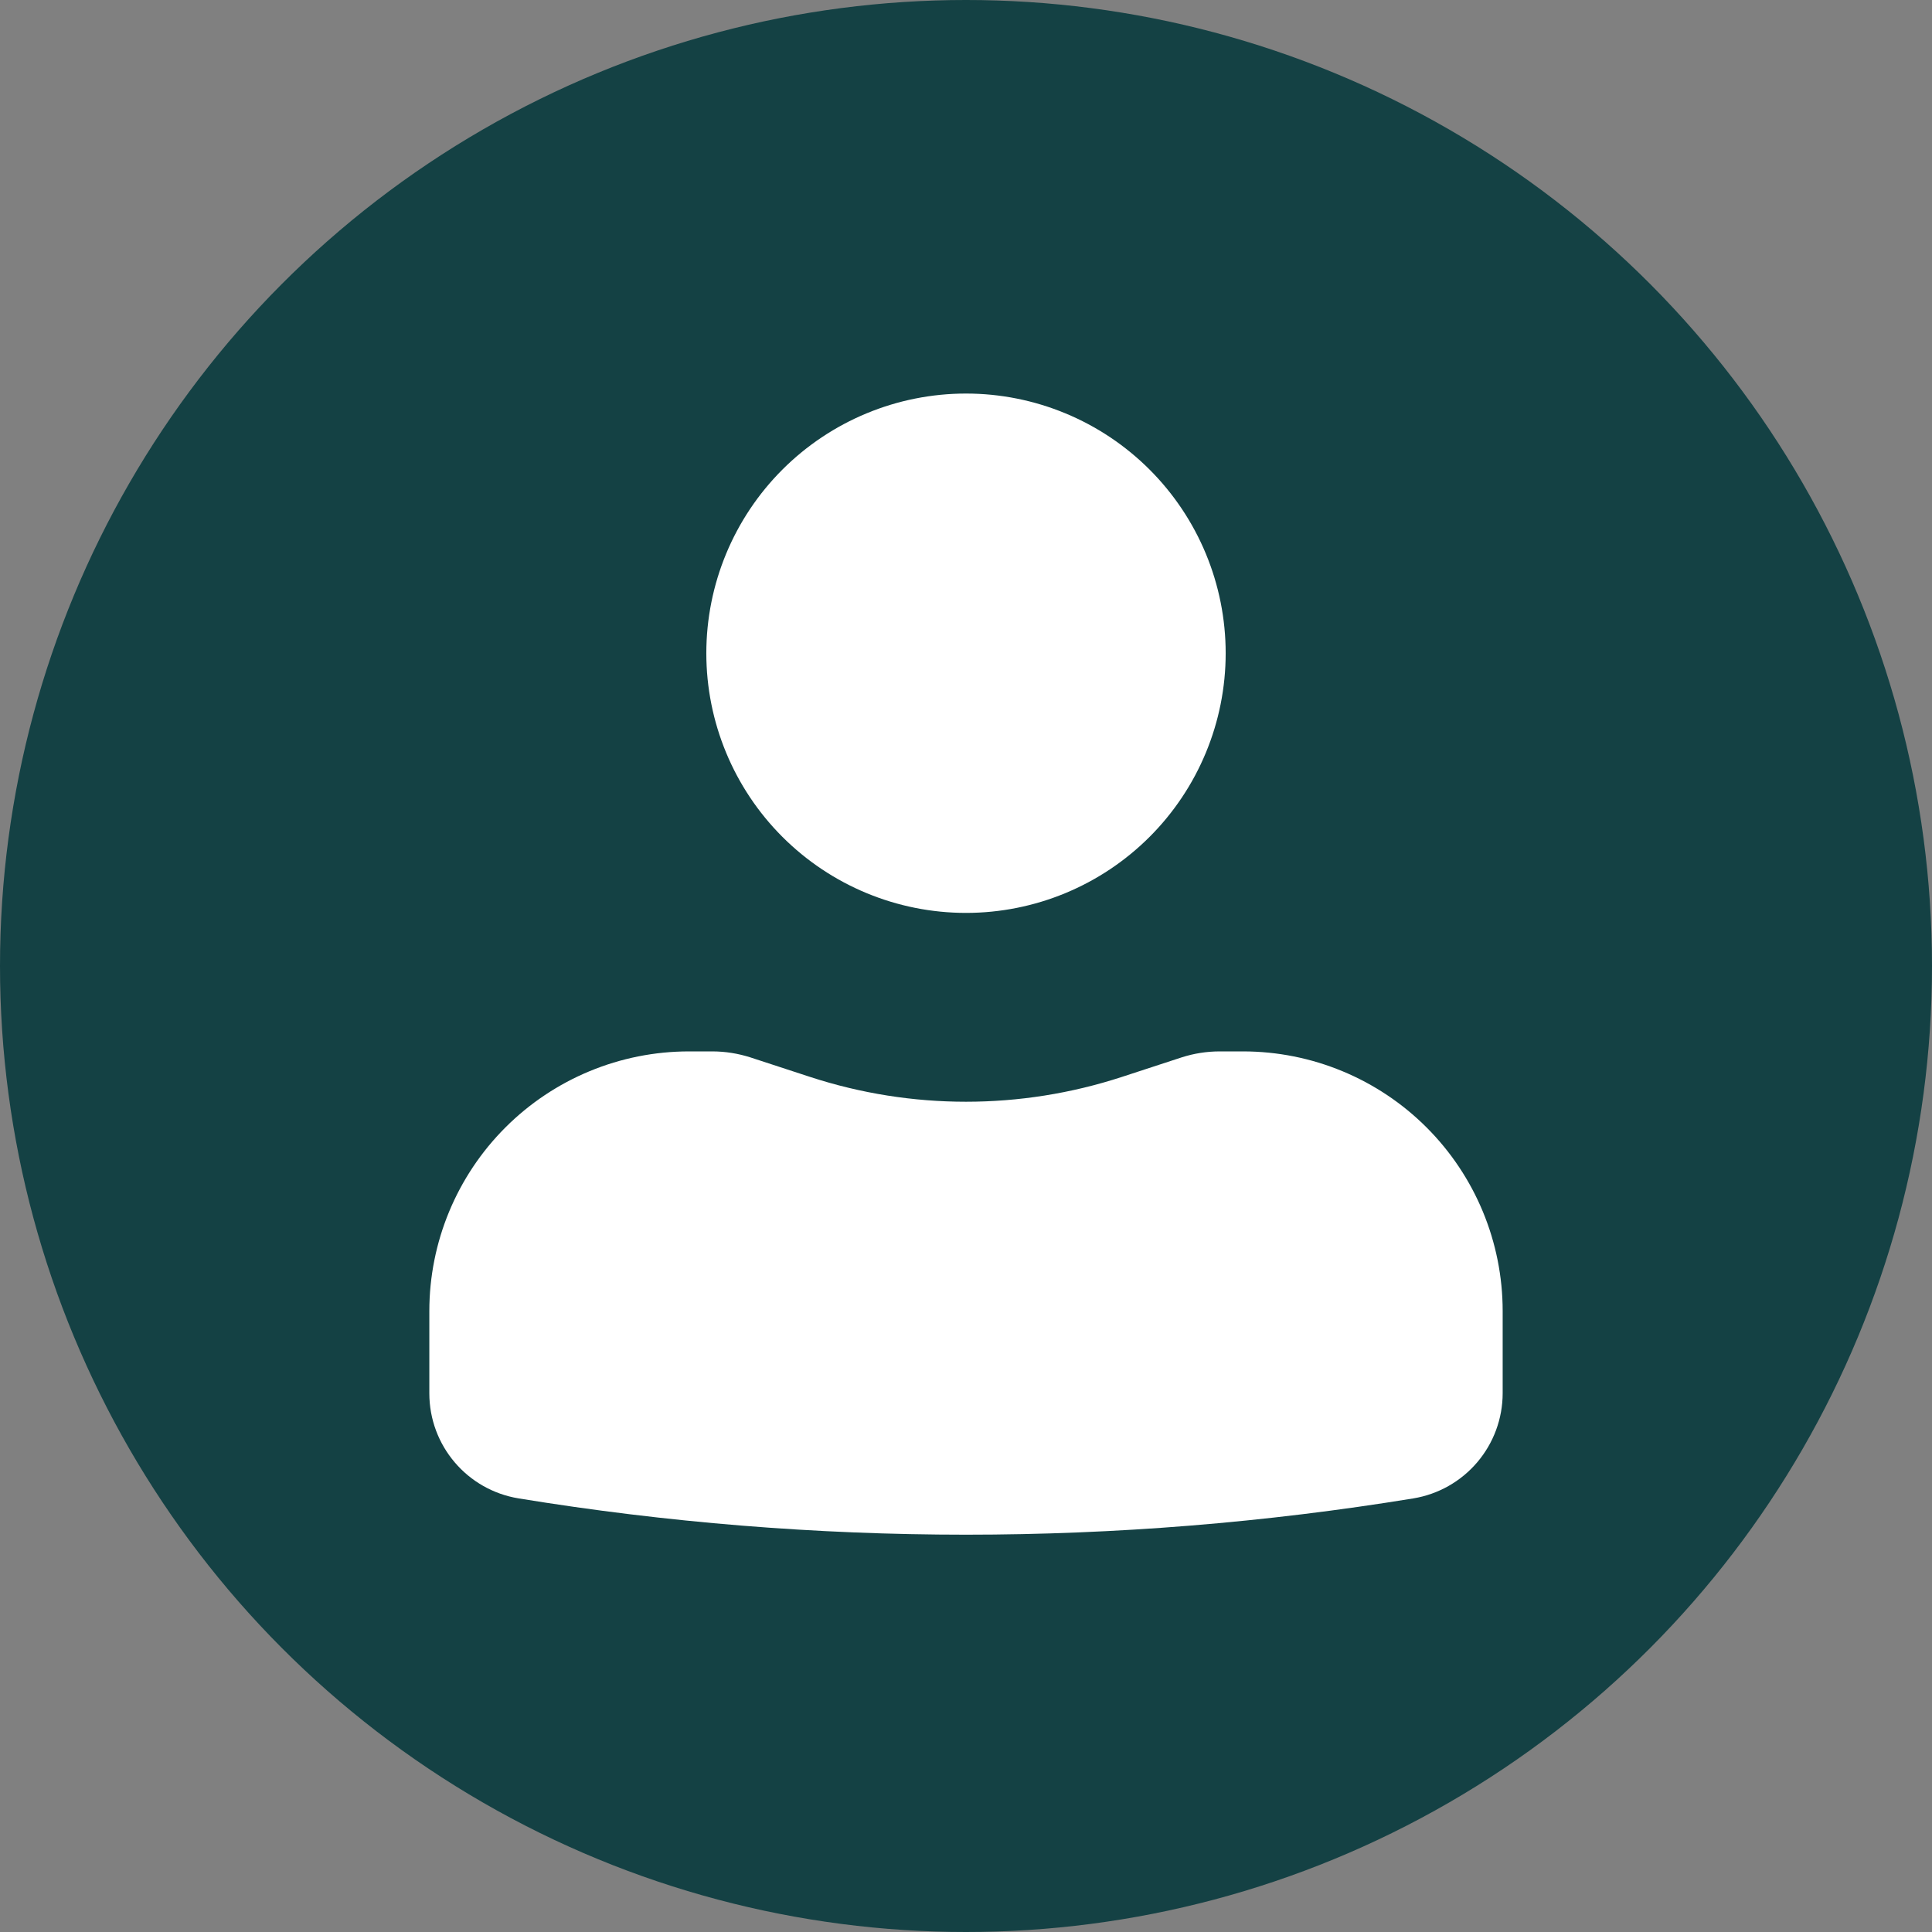 <svg width="54" height="54" viewBox="0 0 54 54" fill="none" xmlns="http://www.w3.org/2000/svg">
<rect x="0" y="0" width="54" height="54" fill="#808080" stroke="none"/>
<circle cx="27" cy="27" r="27" fill="#144144"/>
<path d="M27 11C25.075 11 23.229 11.765 21.868 13.126C20.507 14.487 19.742 16.333 19.742 18.258C19.742 20.183 20.507 22.029 21.868 23.39C23.229 24.751 25.075 25.516 27 25.516C28.925 25.516 30.771 24.751 32.132 23.39C33.493 22.029 34.258 20.183 34.258 18.258C34.258 16.333 33.493 14.487 32.132 13.126C30.771 11.765 28.925 11 27 11ZM19.258 29.387C17.333 29.387 15.487 30.152 14.126 31.513C12.765 32.874 12 34.72 12 36.645V38.944C12 40.404 13.057 41.646 14.497 41.881C22.777 43.233 31.223 43.233 39.503 41.881C40.2 41.766 40.833 41.408 41.29 40.87C41.747 40.333 41.999 39.65 42 38.944V36.645C42 34.72 41.235 32.874 39.874 31.513C38.513 30.152 36.667 29.387 34.742 29.387H34.084C33.723 29.388 33.372 29.444 33.031 29.553L31.355 30.101C28.525 31.025 25.475 31.025 22.645 30.101L20.969 29.553C20.629 29.445 20.275 29.388 19.918 29.387H19.258Z" fill="white"/>
</svg>
